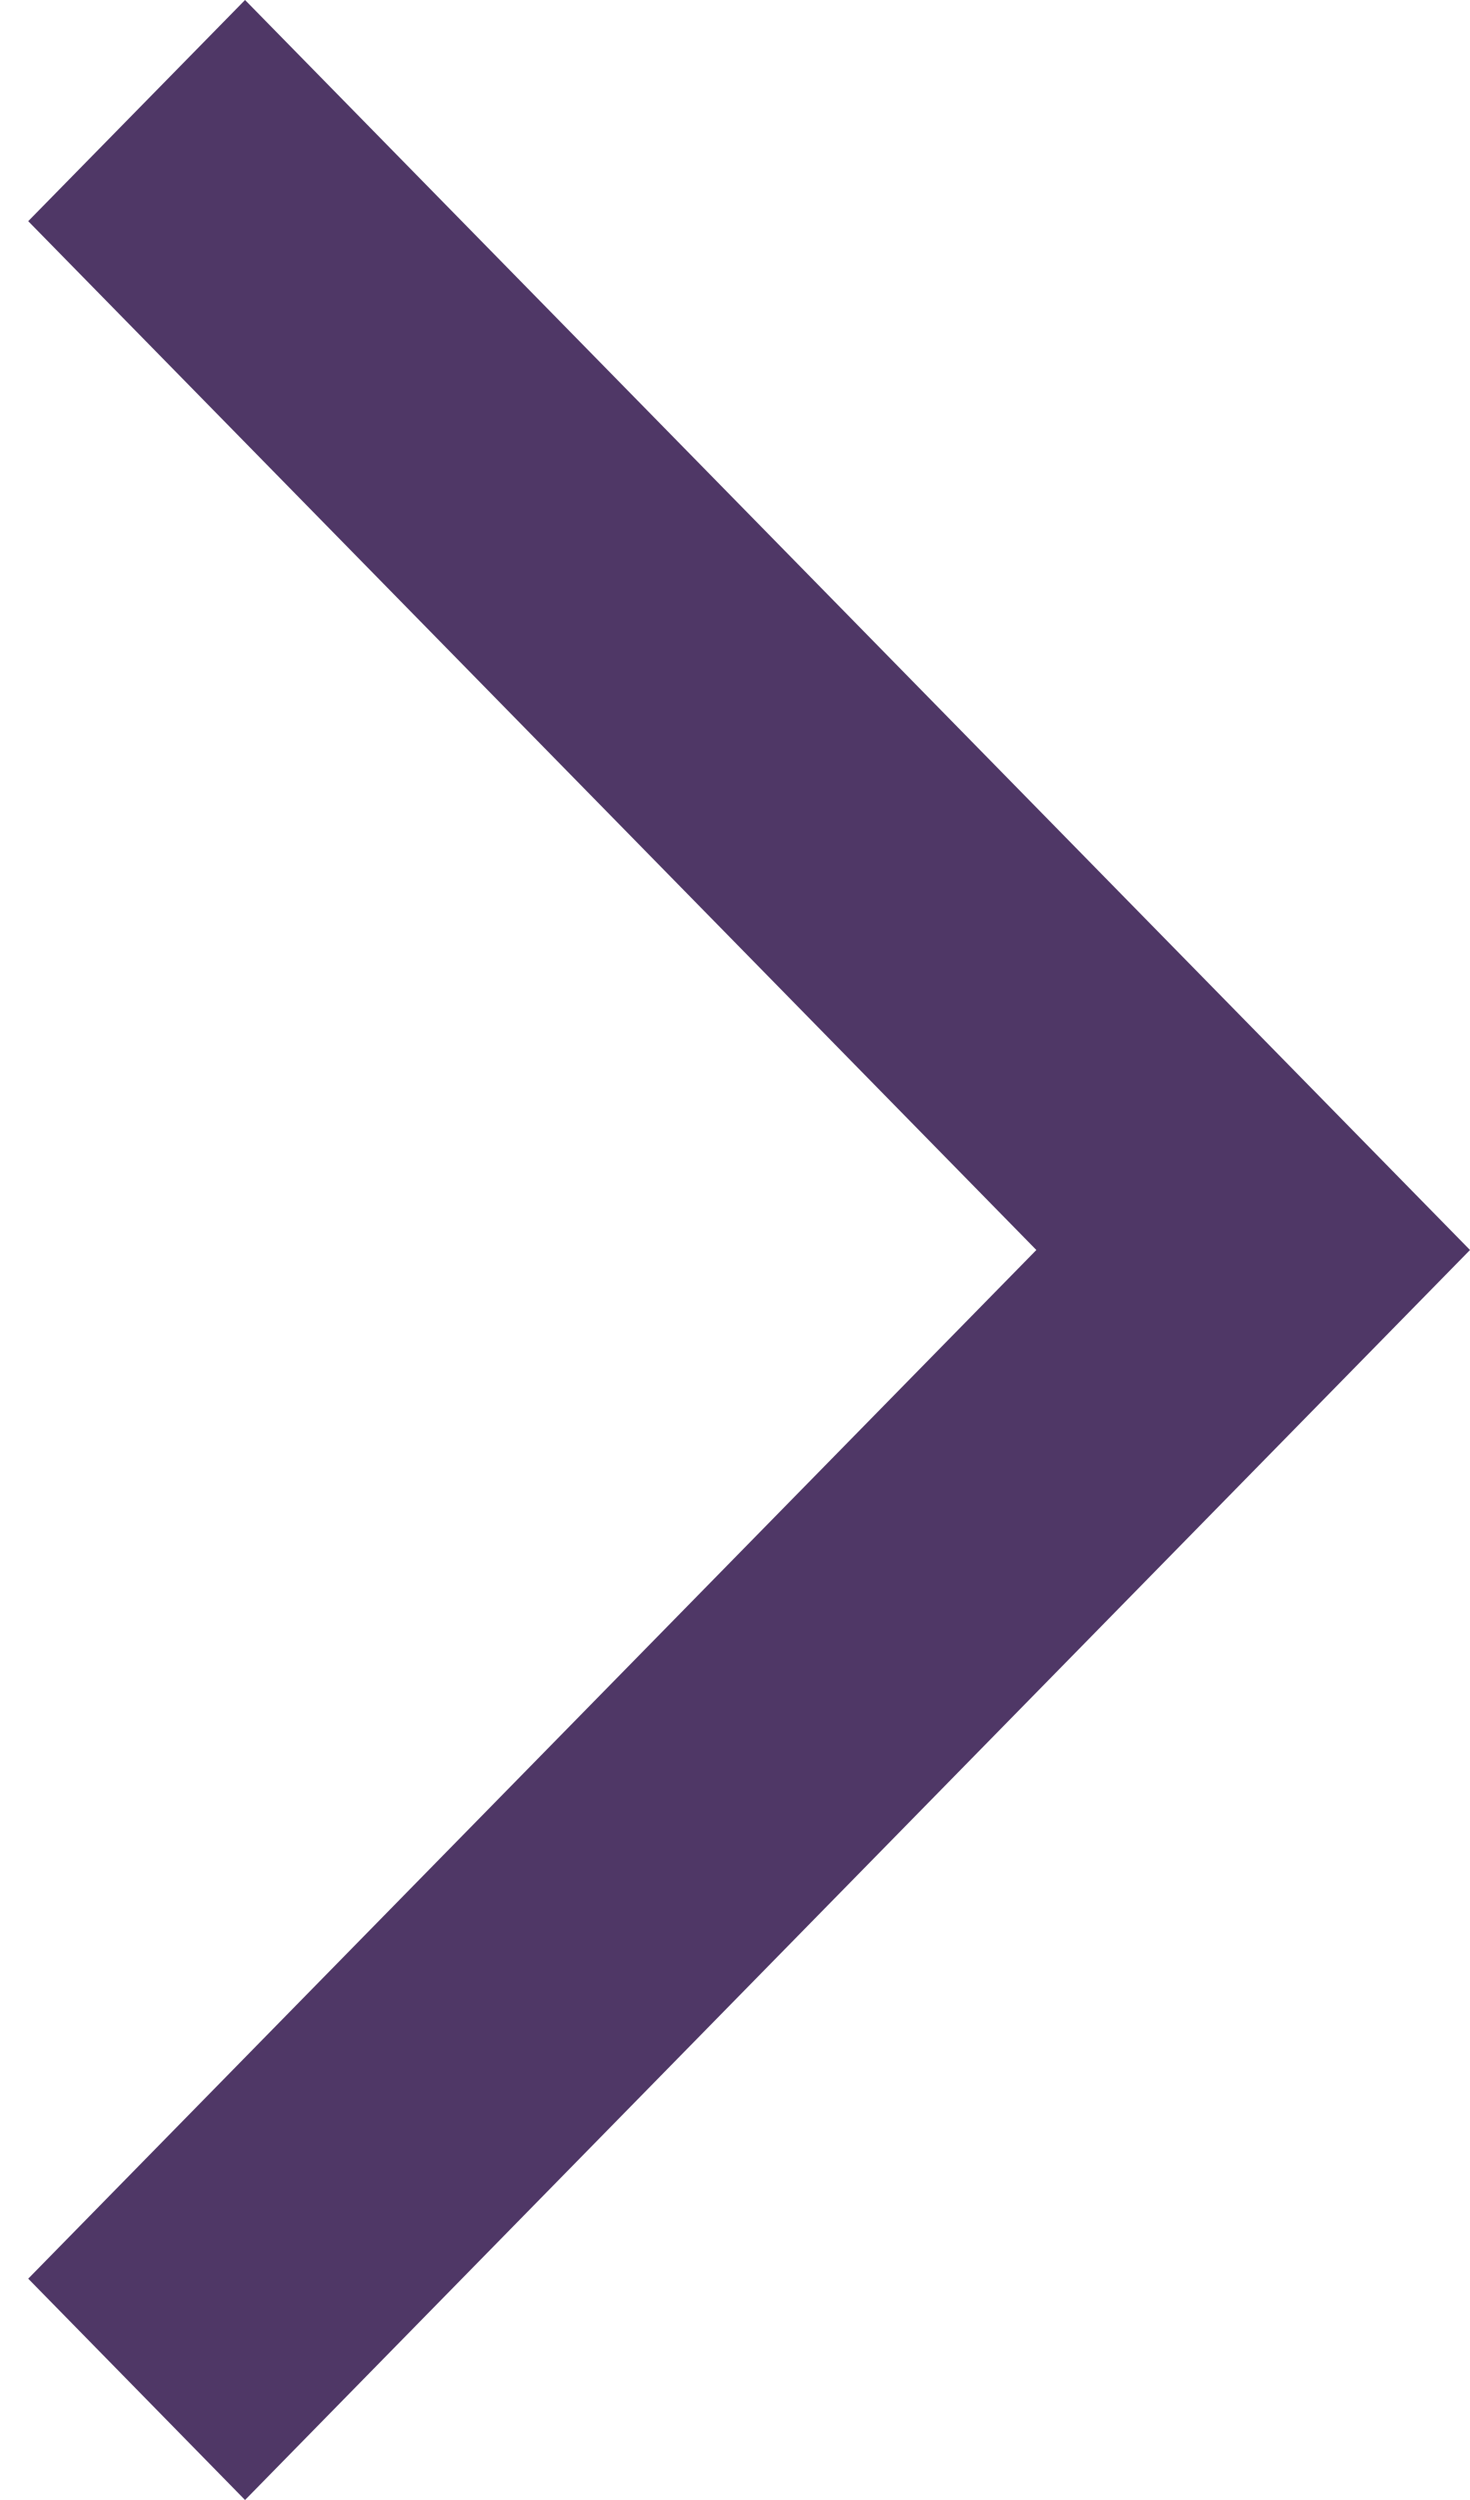 <svg width="10" height="17" viewBox="0 0 10 17" fill="none" xmlns="http://www.w3.org/2000/svg">
<path d="M0.192 15.495L1.667 17L10 8.5L1.667 0L0.192 1.504L7.05 8.5L0.192 15.495Z" fill="#4F3766"/>
</svg>
